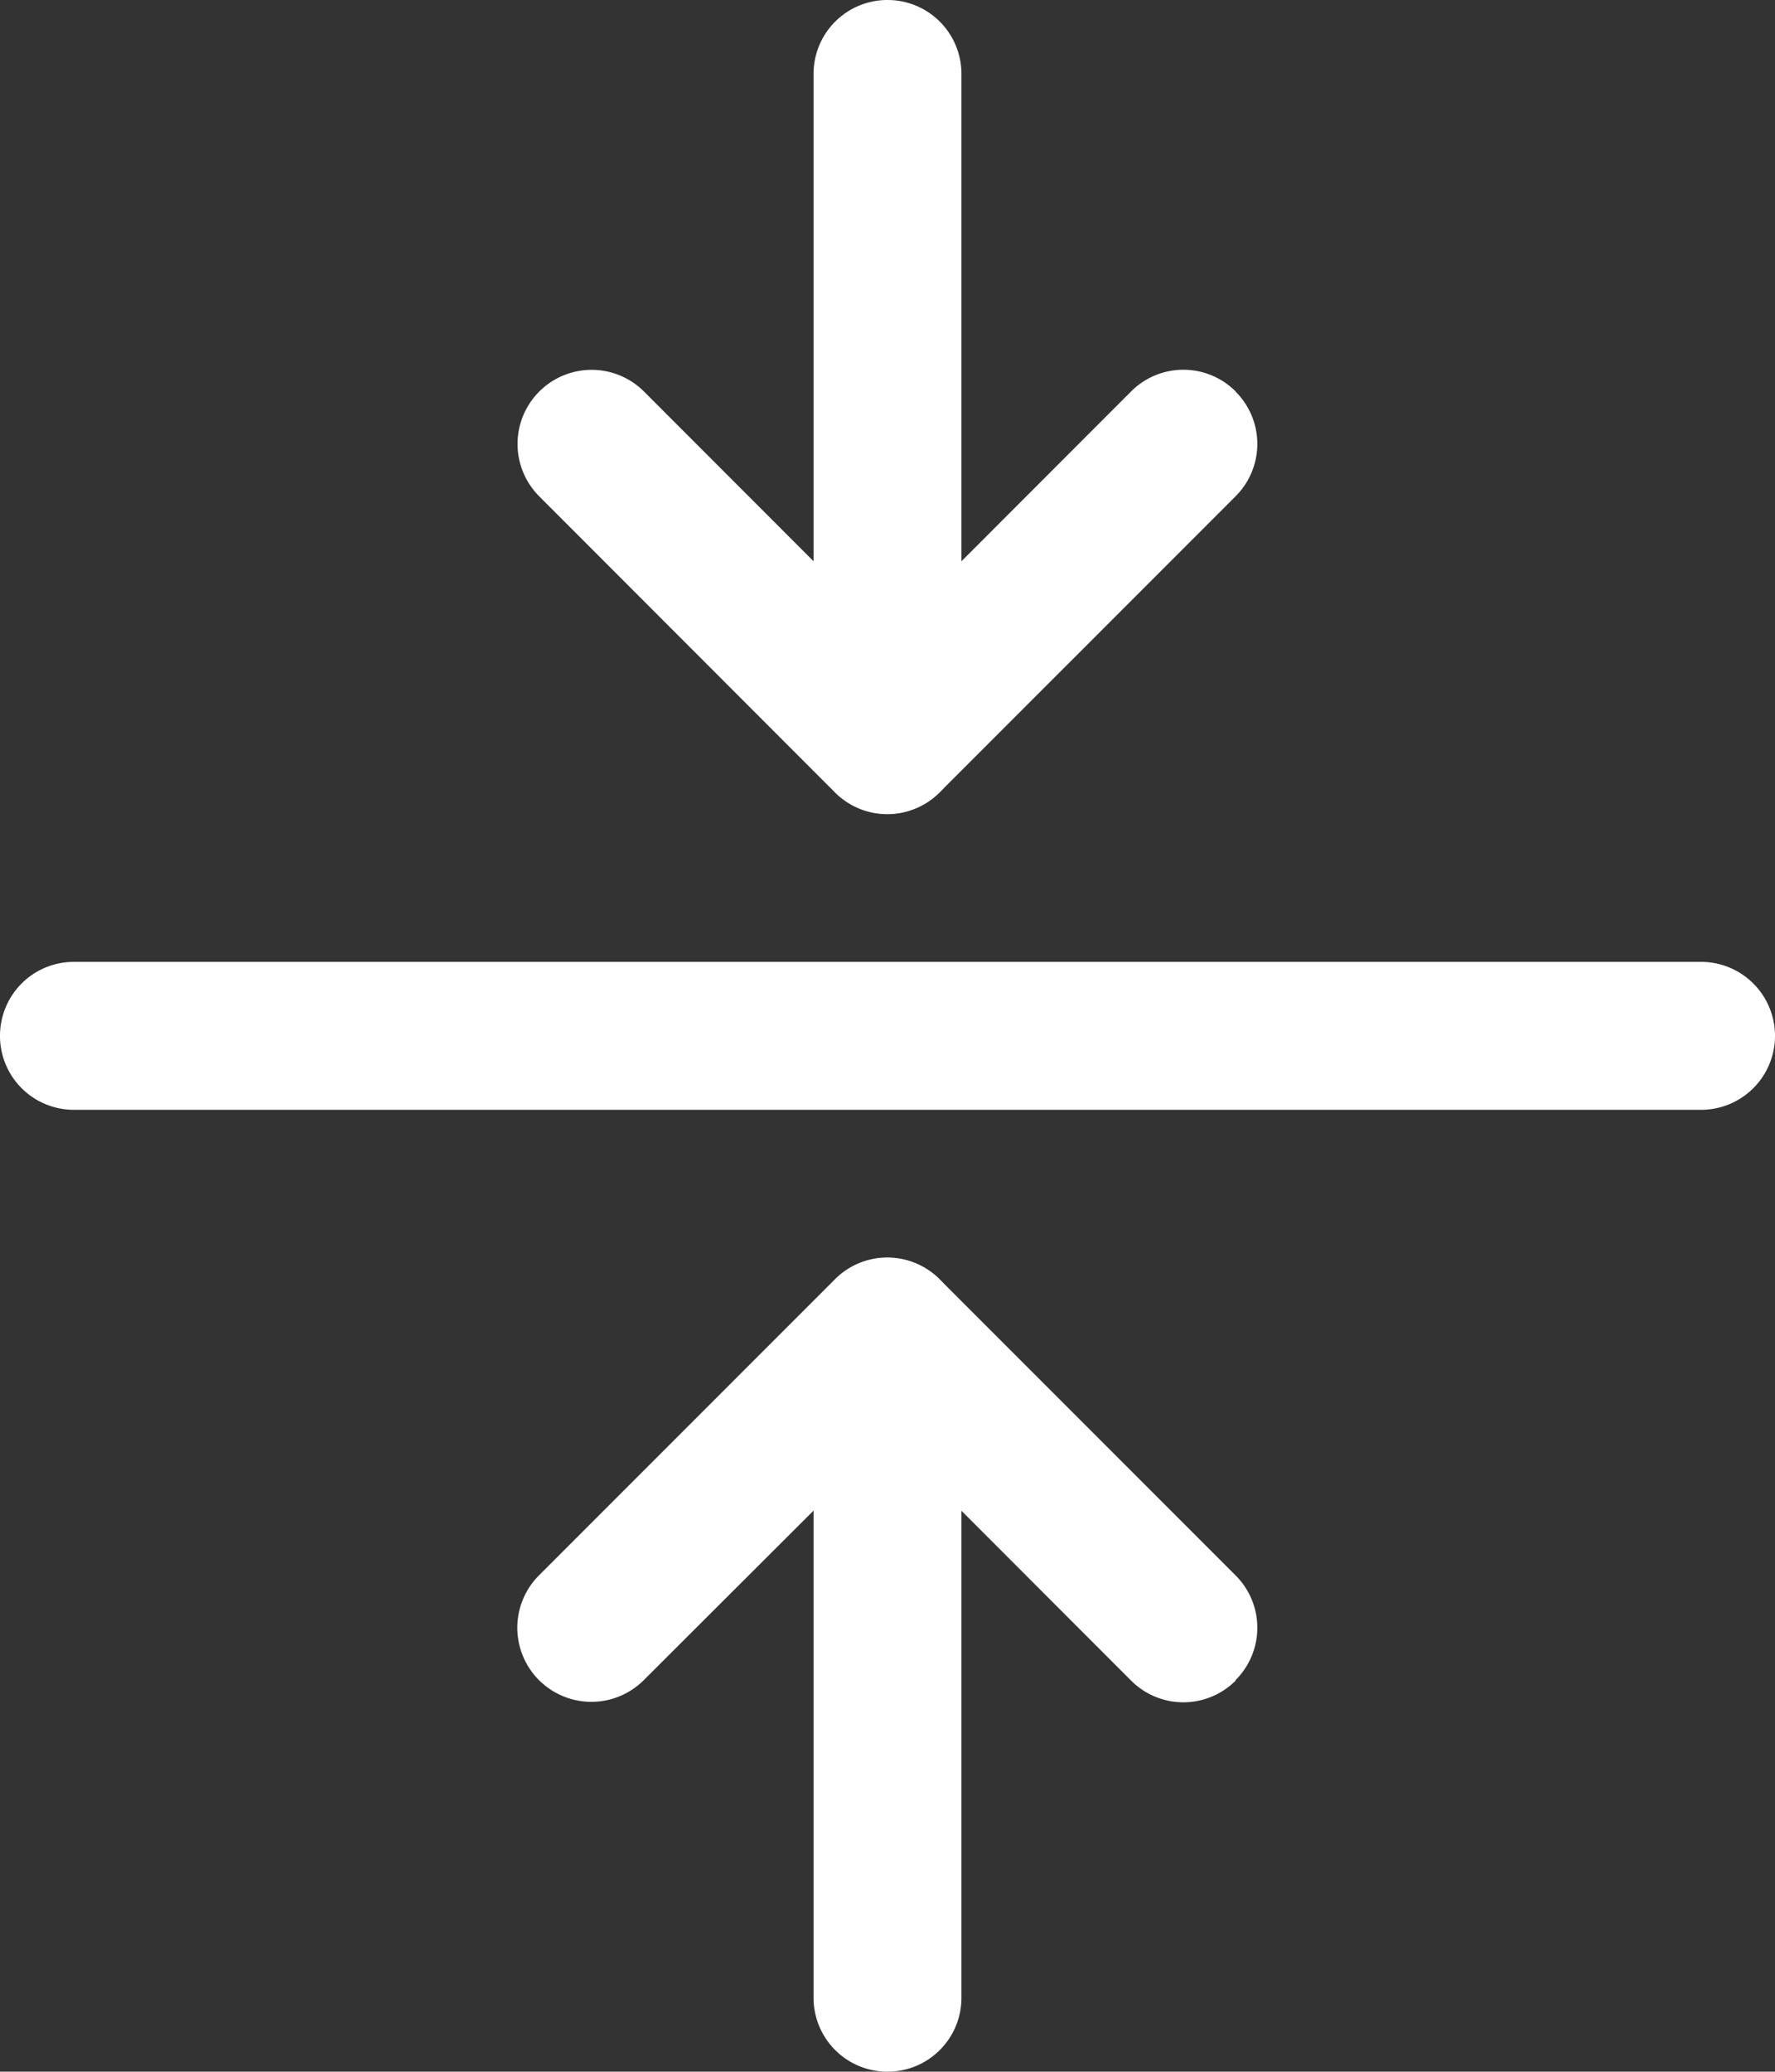 <svg xmlns="http://www.w3.org/2000/svg" width="15.148" height="17.672"><rect width="100%" height="100%" fill="#333333" stroke="none"/><path fill="#fff" fill-rule="evenodd" d="M0 8.836a.63.63 0 0 1 .631-.631h13.886a.631.631 0 1 1 0 1.262H.631A.63.63 0 0 1 0 8.836M7.574 0a.63.63 0 0 1 .631.631v5.68a.631.631 0 0 1-1.262 0V.631A.63.63 0 0 1 7.574 0"/><path fill="#fff" fill-rule="evenodd" d="M10.544 3.34a.63.63 0 0 1 0 .894L8.019 6.759a.63.63 0 0 1-.894 0L4.602 4.234a.632.632 0 0 1 .894-.894l2.078 2.079L9.652 3.34a.63.63 0 0 1 .894 0Zm-2.97 14.332a.63.63 0 0 0 .631-.631v-5.68a.631.631 0 0 0-1.262 0v5.68a.63.63 0 0 0 .631.631"/><path fill="#fff" fill-rule="evenodd" d="M10.544 14.332a.63.63 0 0 0 0-.894l-2.525-2.525a.63.63 0 0 0-.894 0L4.6 13.438a.632.632 0 0 0 .894.894l2.08-2.076 2.078 2.079a.63.63 0 0 0 .894 0Z"/></svg>